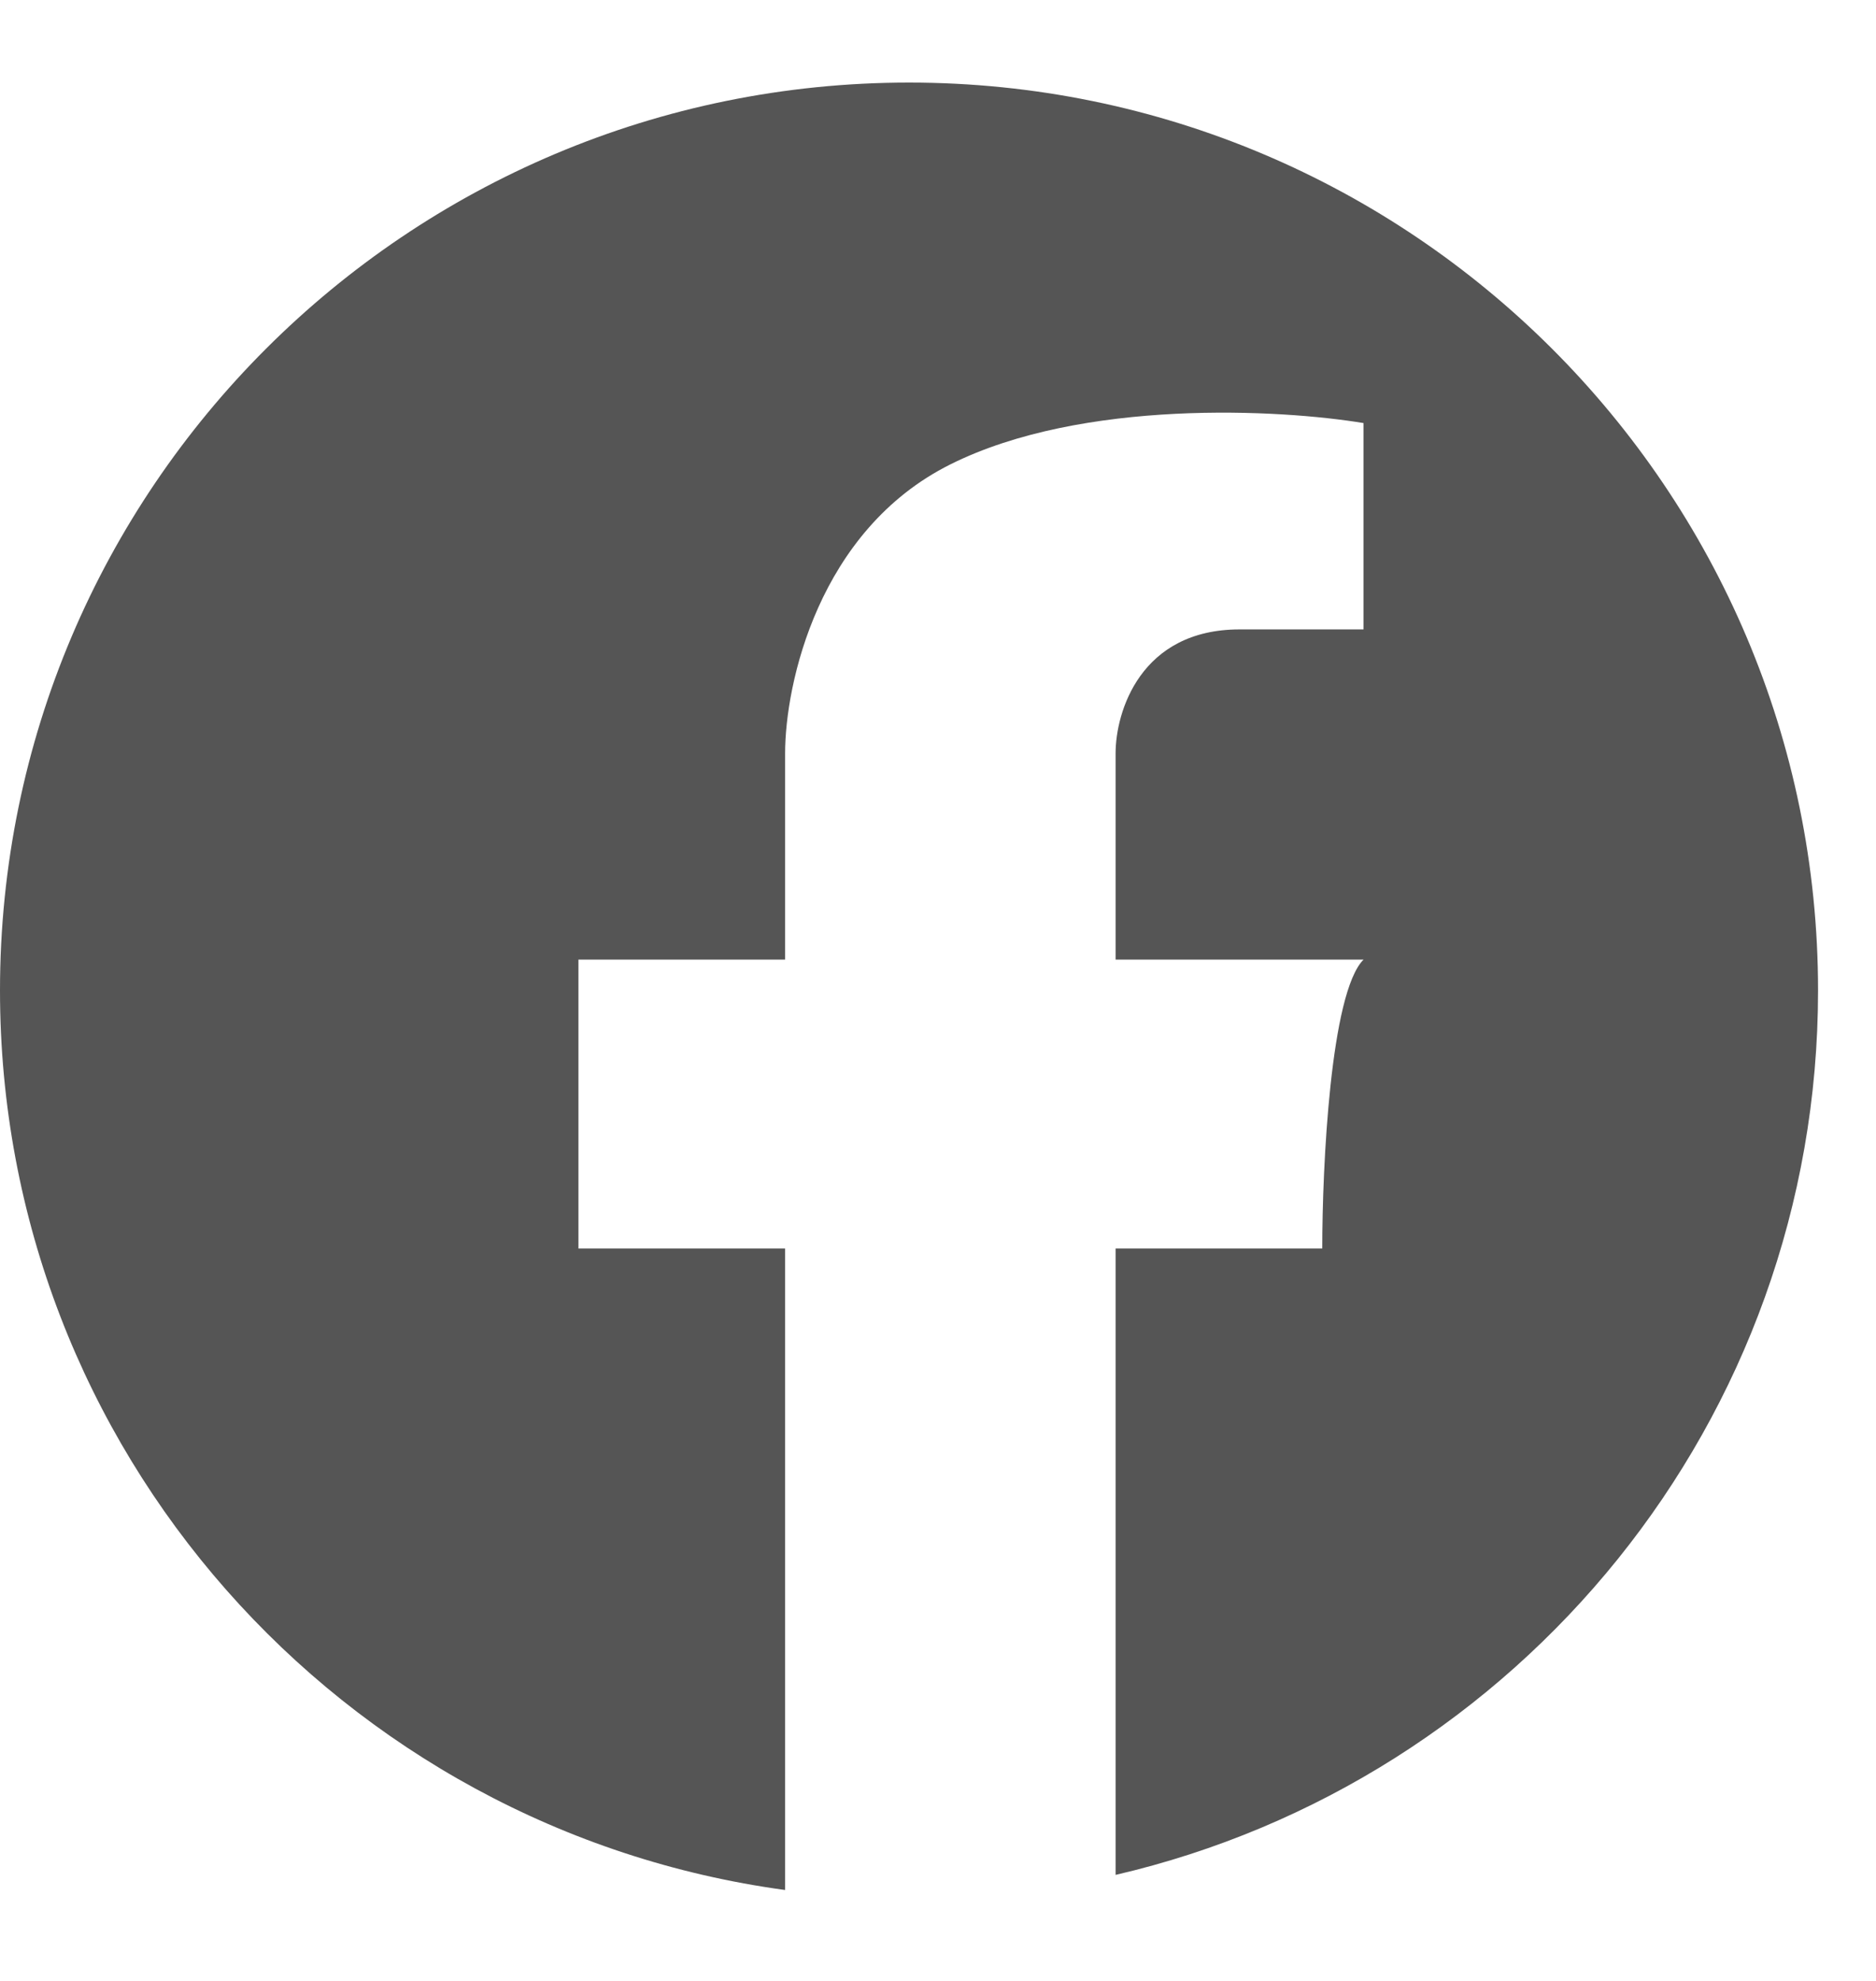 <svg width="18" height="19" viewBox="0 0 18 19" fill="none" xmlns="http://www.w3.org/2000/svg">
<path fill-rule="evenodd" clip-rule="evenodd" d="M10.704 17.983C14.567 17.087 17.444 13.629 17.444 9.5C17.444 4.691 13.539 0.792 8.722 0.792C3.905 0.792 0 4.691 0 9.5C0 13.907 3.278 17.549 7.533 18.128V11.975H5.55V9.204H7.533V7.225C7.533 6.565 7.85 5.087 9.119 4.454C10.387 3.821 12.29 3.926 13.083 4.058V6.037H11.894C10.942 6.037 10.704 6.829 10.704 7.225V9.204H13.083C12.766 9.521 12.687 11.183 12.687 11.975H10.704V17.983Z" fill="#555555"/>
</svg>
